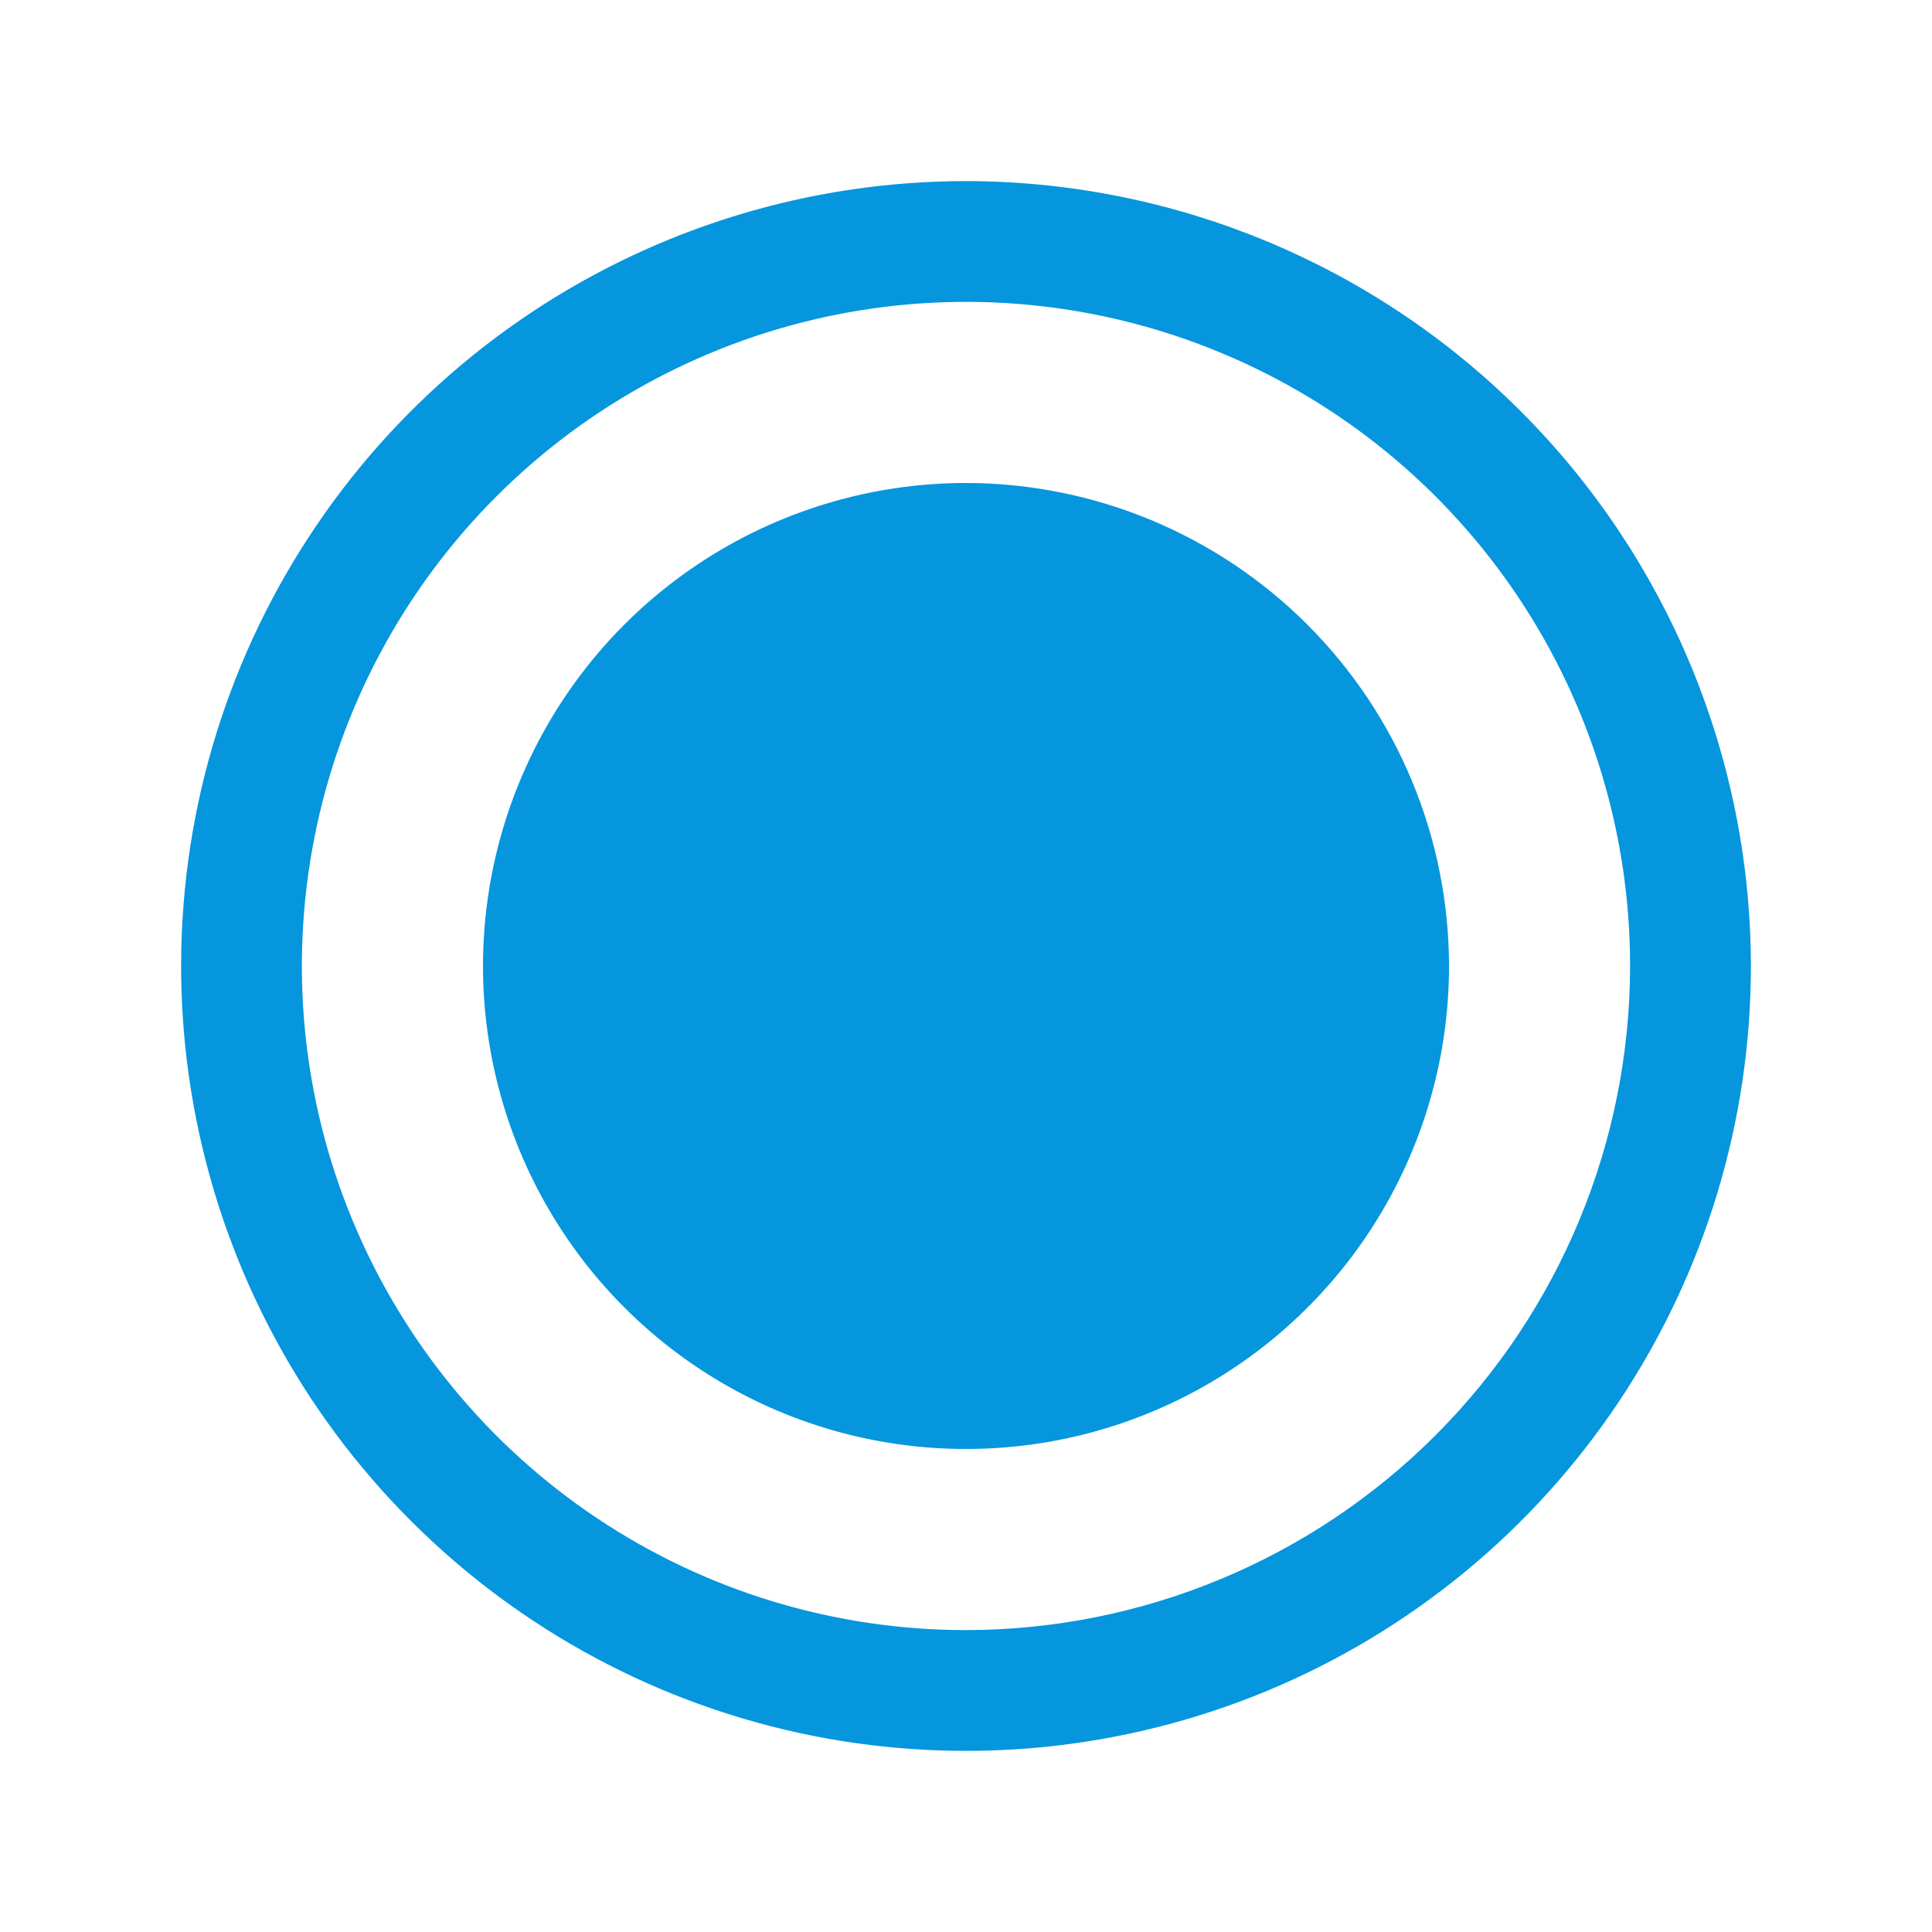 <svg width="32" height="32" viewBox="0 0 32 32" fill="none" xmlns="http://www.w3.org/2000/svg">
    <path d="M16 27.062H16C18.933 27.059 21.745 25.893 23.819 23.819C25.893 21.745 27.059 18.933 27.062 16V16C27.062 13.812 26.414 11.673 25.198 9.854C23.983 8.035 22.255 6.617 20.233 5.78C18.212 4.942 15.988 4.723 13.842 5.15C11.696 5.577 9.725 6.631 8.178 8.178C6.631 9.725 5.577 11.696 5.15 13.842C4.723 15.988 4.942 18.212 5.78 20.233C6.617 22.255 8.035 23.983 9.854 25.198C11.673 26.414 13.812 27.062 16 27.062ZM8.812 5.243C10.94 3.821 13.441 3.063 16 3.062C19.43 3.066 22.719 4.43 25.144 6.856C27.57 9.281 28.934 12.57 28.938 16C28.938 18.559 28.179 21.06 26.757 23.188C25.336 25.315 23.315 26.974 20.951 27.953C18.587 28.932 15.986 29.188 13.476 28.689C10.966 28.19 8.661 26.957 6.852 25.148C5.042 23.339 3.81 21.034 3.311 18.524C2.812 16.014 3.068 13.413 4.047 11.049C5.027 8.685 6.685 6.664 8.812 5.243ZM23.938 16C23.938 17.57 23.472 19.105 22.6 20.41C21.728 21.715 20.488 22.733 19.038 23.333C17.587 23.934 15.991 24.091 14.451 23.785C12.912 23.479 11.497 22.723 10.387 21.613C9.277 20.503 8.521 19.088 8.215 17.549C7.909 16.009 8.066 14.413 8.667 12.963C9.267 11.512 10.285 10.272 11.59 9.4C12.896 8.528 14.43 8.063 16 8.062C18.104 8.065 20.122 8.902 21.61 10.39C23.098 11.878 23.935 13.896 23.938 16Z" fill="#0596DE" stroke="#0596DE" stroke-width="0.125"/>
</svg>
